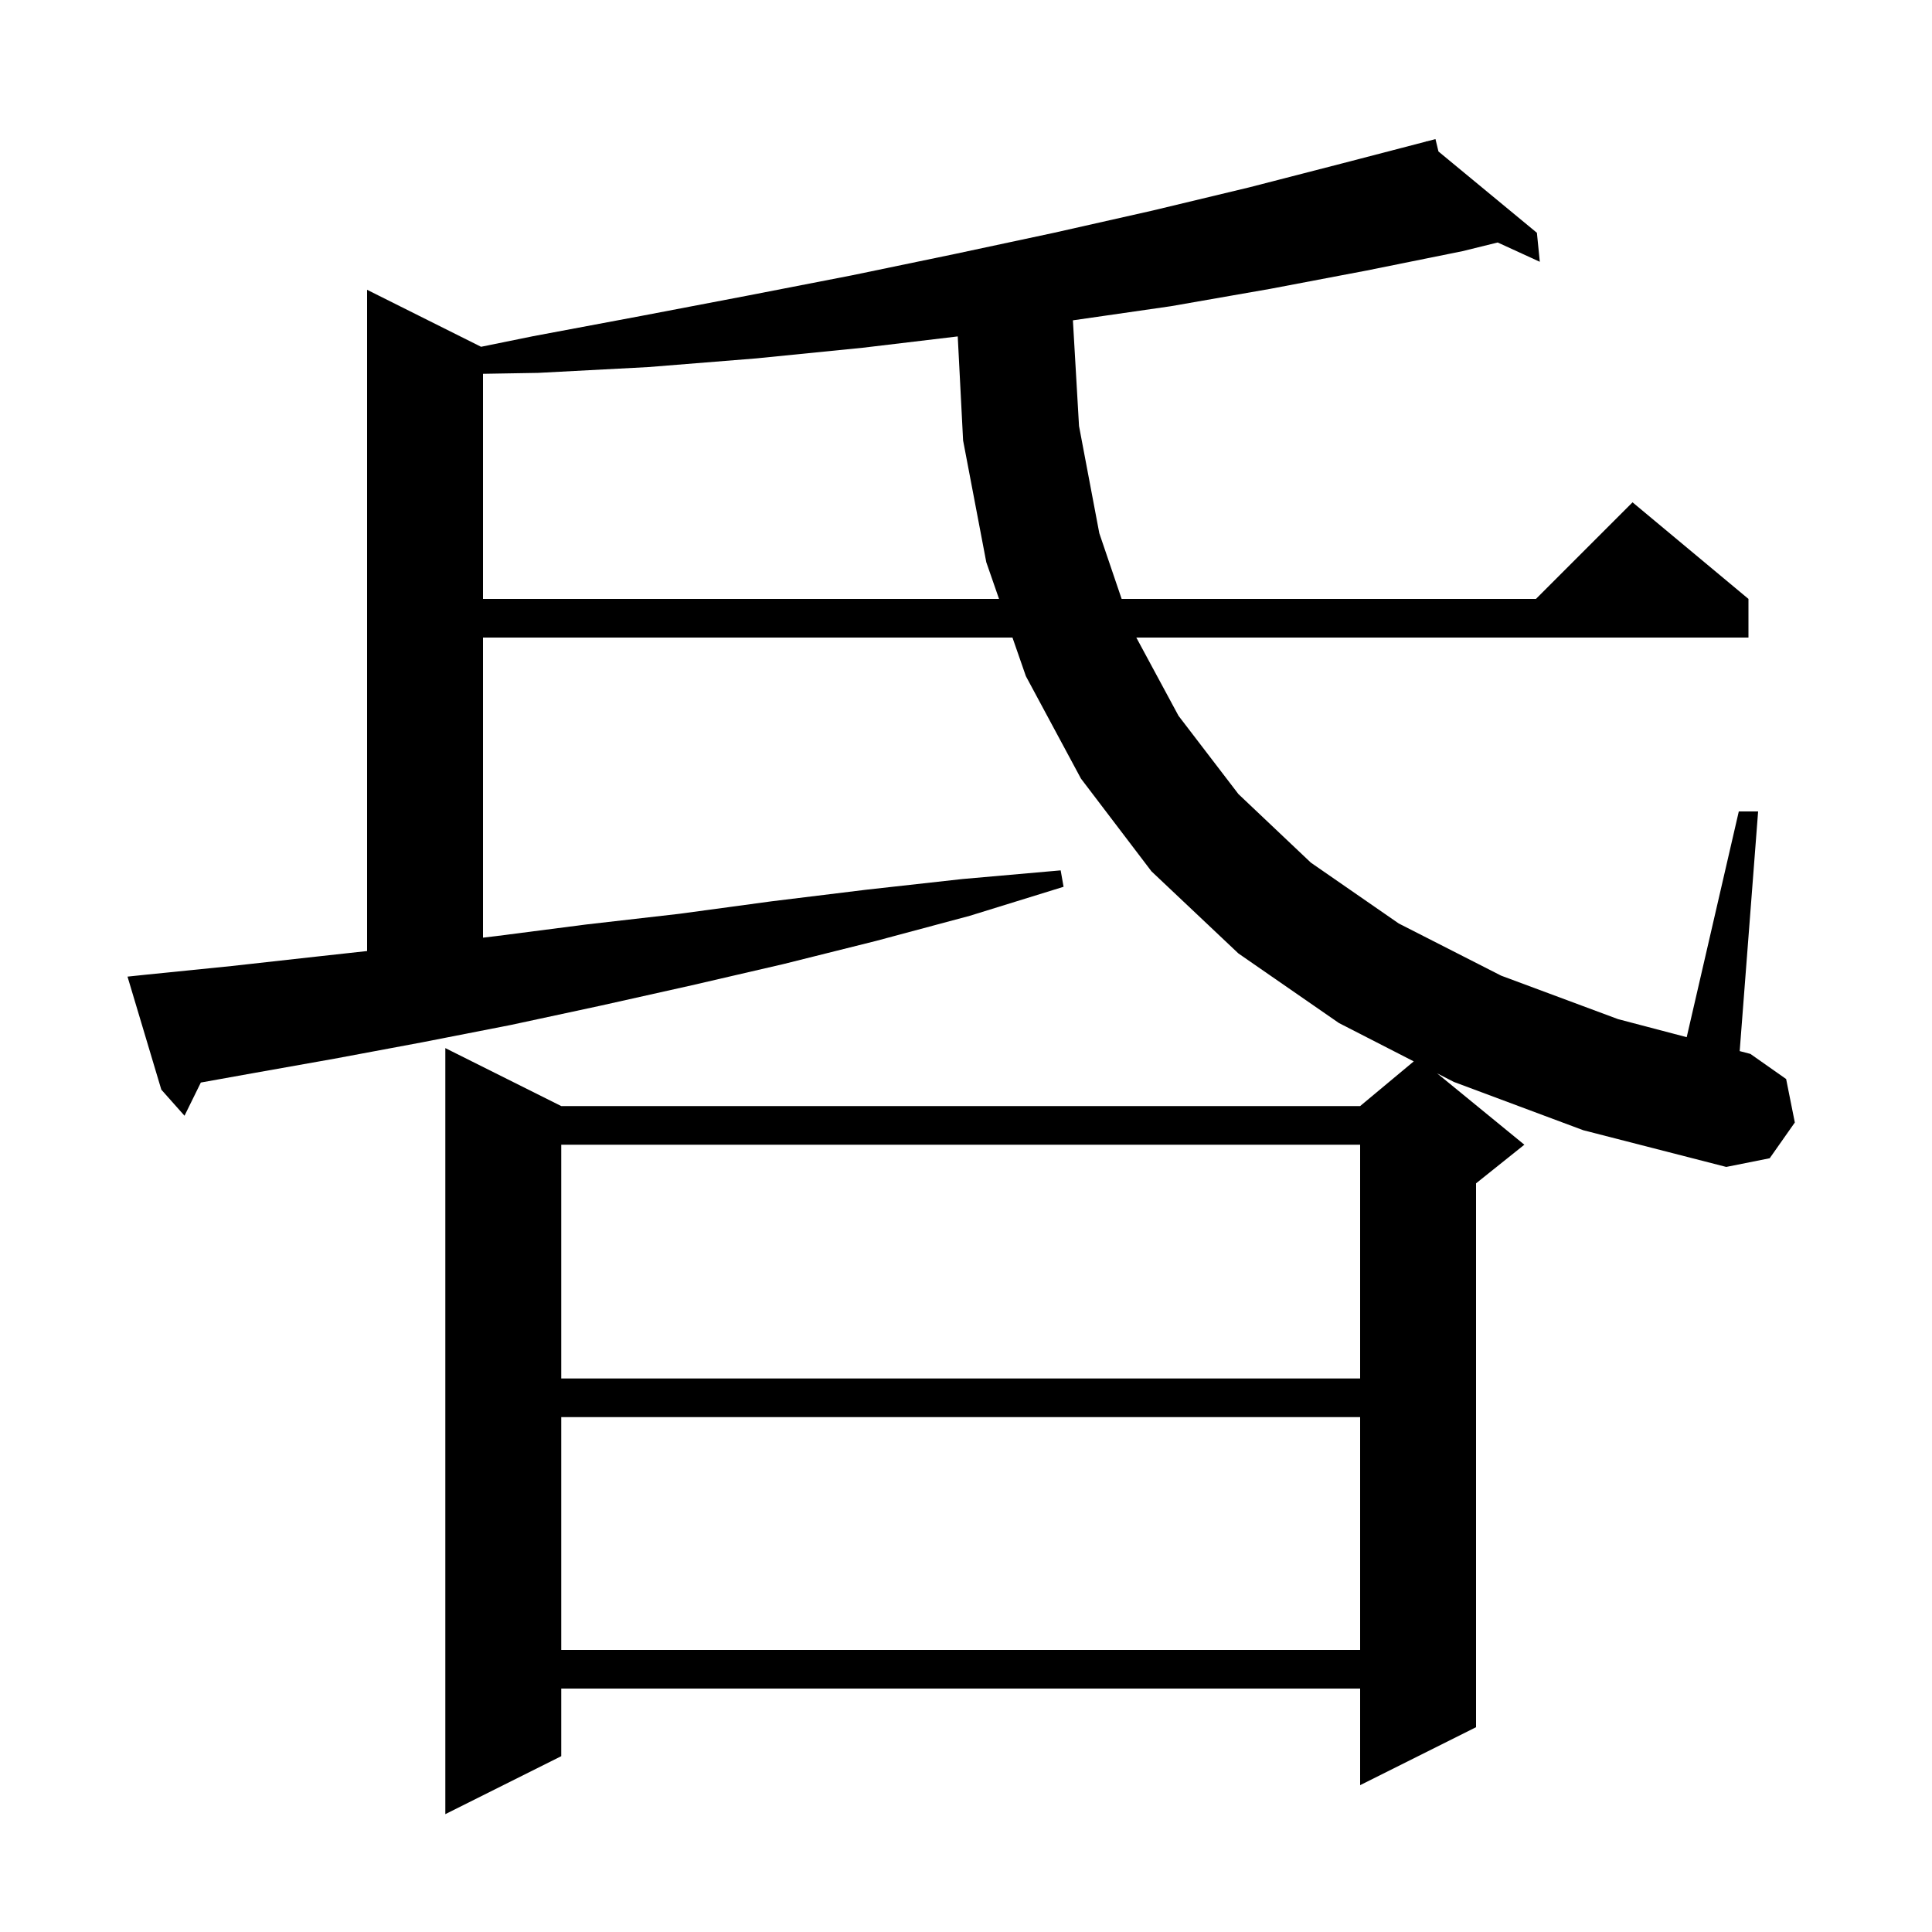<svg xmlns="http://www.w3.org/2000/svg" xmlns:xlink="http://www.w3.org/1999/xlink" version="1.1" baseProfile="full" viewBox="0 0 200 200" width="200" height="200">
<g fill="black">
<path d="M 58.1 146.7 L 58.1 170.8 L 140.8 170.8 L 140.8 146.7 Z M 58.1 118.5 L 58.1 142.7 L 140.8 142.7 L 140.8 118.5 Z M 150.5 112.0 L 148.774 111.115 L 157.8 118.5 L 152.8 122.5 L 152.8 178.8 L 140.8 184.8 L 140.8 174.8 L 58.1 174.8 L 58.1 181.8 L 46.1 187.8 L 46.1 108.5 L 58.1 114.5 L 140.8 114.5 L 146.352 109.874 L 138.6 105.9 L 128.2 98.7 L 119.2 90.2 L 111.9 80.6 L 106.2 70.0 L 104.81 66.0 L 50.0 66.0 L 50.0 97.066 L 51.4 96.9 L 60.7 95.7 L 70.3 94.6 L 79.9 93.3 L 89.7 92.1 L 99.6 91.0 L 109.8 90.1 L 110.1 91.8 L 100.4 94.8 L 90.7 97.4 L 81.1 99.8 L 71.6 102.0 L 62.2 104.1 L 52.9 106.1 L 43.7 107.9 L 34.6 109.6 L 25.6 111.2 L 20.791 112.064 L 19.1 115.5 L 16.7 112.8 L 13.2 101.1 L 15.1 100.9 L 24.0 100.0 L 33.0 99.0 L 38.0 98.451 L 38.0 30.0 L 49.799 35.899 L 55.2 34.8 L 66.4 32.7 L 77.4 30.6 L 88.2 28.5 L 98.8 26.3 L 109.1 24.1 L 119.3 21.8 L 129.3 19.4 L 139.0 16.9 L 147.619 14.656 L 147.6 14.6 L 147.656 14.646 L 148.6 14.4 L 148.909 15.682 L 159.1 24.1 L 159.4 27.1 L 155.04 25.102 L 151.4 26.0 L 141.5 28.0 L 131.5 29.9 L 121.2 31.7 L 111.067 33.161 L 111.7 44.1 L 113.8 55.2 L 116.112 62.0 L 159.0 62.0 L 169.0 52.0 L 181.0 62.0 L 181.0 66.0 L 117.631 66.0 L 122.0 74.1 L 128.2 82.2 L 135.7 89.3 L 144.8 95.6 L 155.4 101.0 L 167.5 105.5 L 174.607 107.368 L 180.0 84.0 L 182.0 84.0 L 180.092 108.809 L 181.2 109.1 L 184.9 111.7 L 185.8 116.2 L 183.2 119.9 L 178.7 120.8 L 163.9 117.0 Z M 89.3 36.0 L 78.3 37.1 L 67.1 38.0 L 55.7 38.6 L 50.0 38.697 L 50.0 62.0 L 103.42 62.0 L 102.1 58.2 L 99.7 45.6 L 99.145 34.826 Z " />
</g>
</svg>
